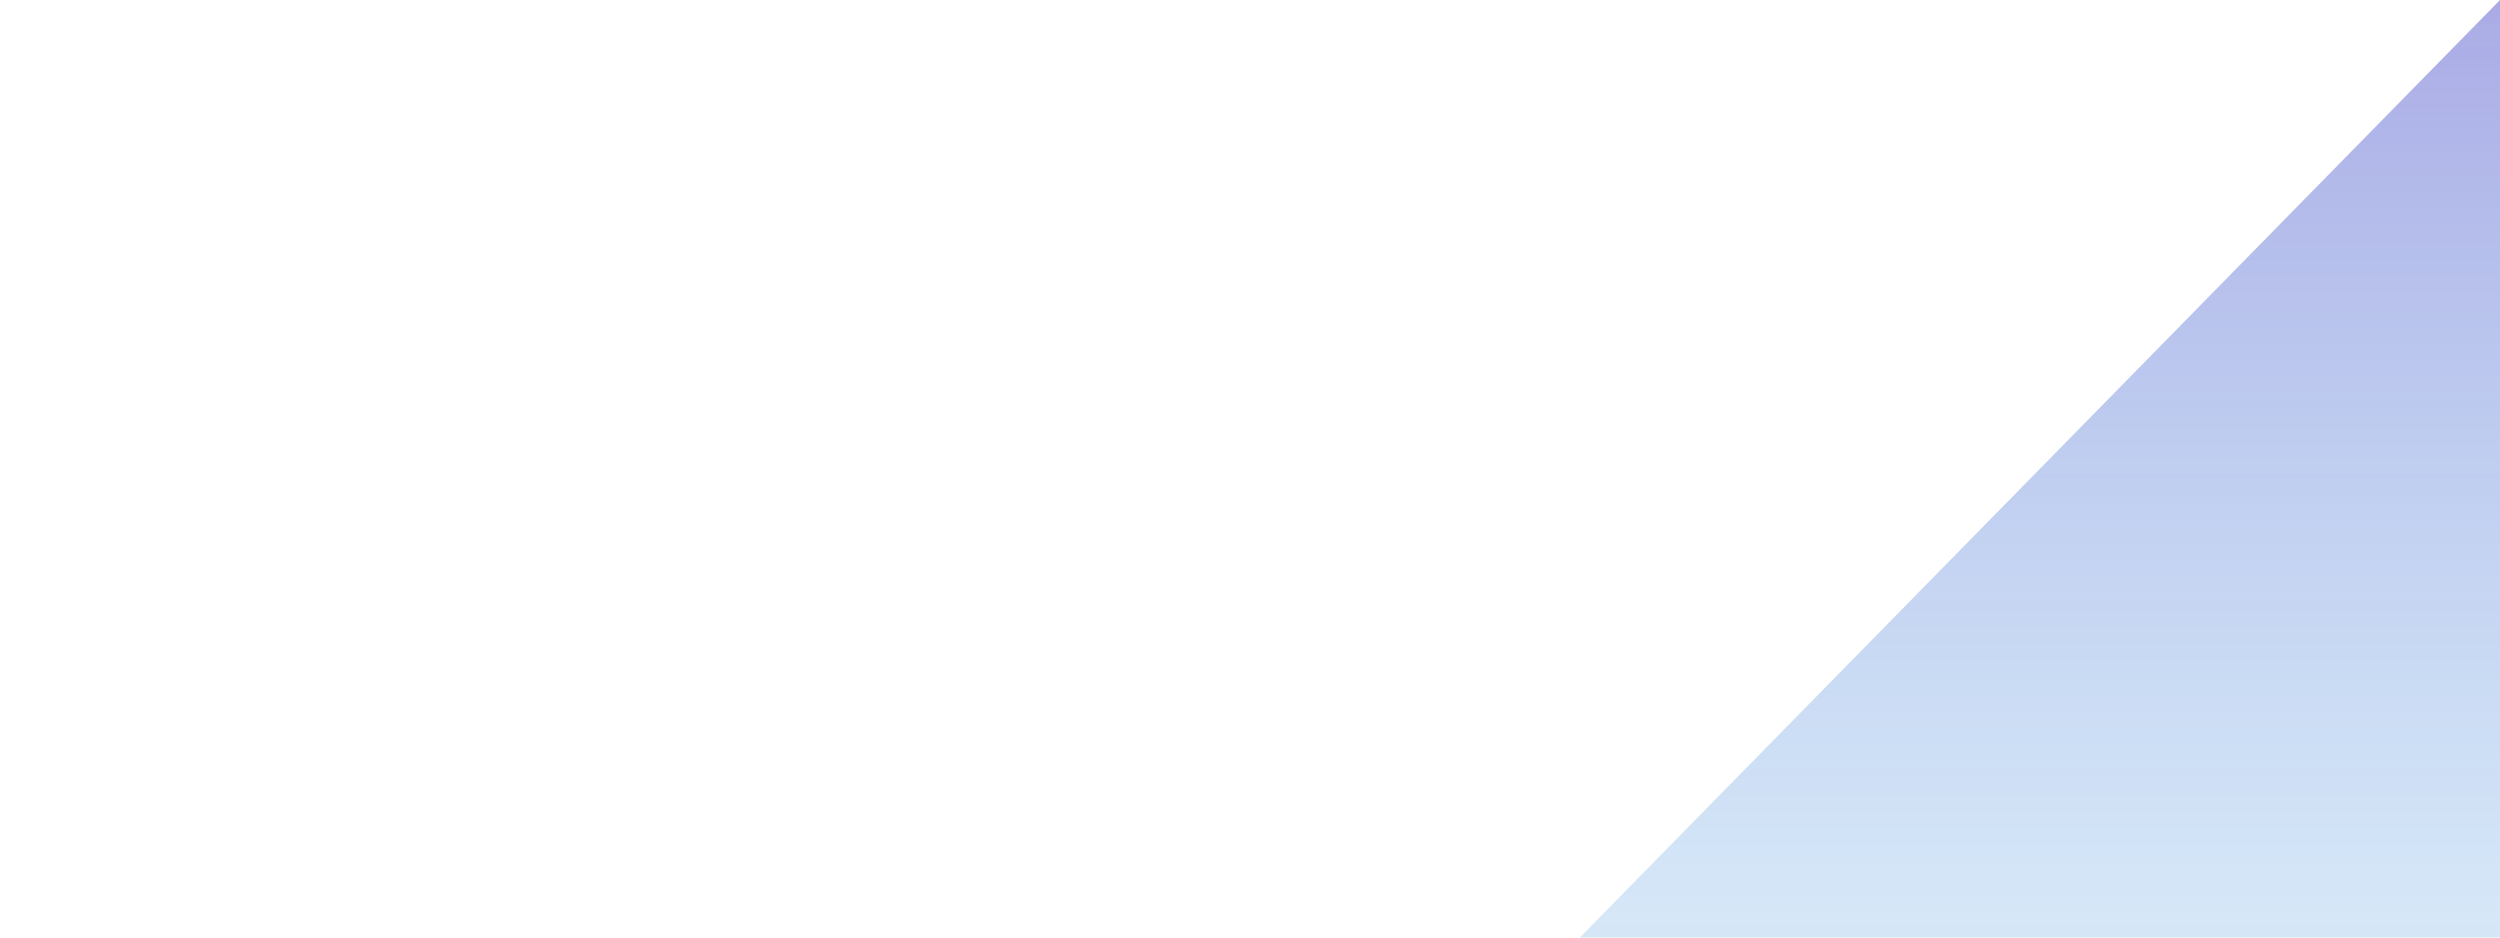 <?xml version="1.0" encoding="UTF-8"?>
<svg width="1440px" height="540px" viewBox="0 0 1440 540" version="1.1" xmlns="http://www.w3.org/2000/svg" xmlns:xlink="http://www.w3.org/1999/xlink">
    <!-- Generator: Sketch 51.3 (57544) - http://www.bohemiancoding.com/sketch -->
    <title>bg_triangle_jobs</title>
    <desc>Created with Sketch.</desc>
    <defs>
        <linearGradient x1="100%" y1="98.712%" x2="100%" y2="0%" id="linearGradient-1">
            <stop stop-color="#1E7DD7" stop-opacity="0.458" offset="0%"></stop>
            <stop stop-color="#2B2DBF" offset="100%"></stop>
        </linearGradient>
    </defs>
    <g id="Zeppelin-Desktop" stroke="none" stroke-width="1" fill="none" fill-rule="evenodd" fill-opacity="0.4">
        <g id="bg_triangle_home" transform="translate(-5028, 0)" fill="url(#linearGradient-1)" fill-rule="nonzero">
            <polygon id="Rectangle-2-Copy" points="6468 0 6468 540 5938 540"></polygon>
        </g>
    </g>
</svg>